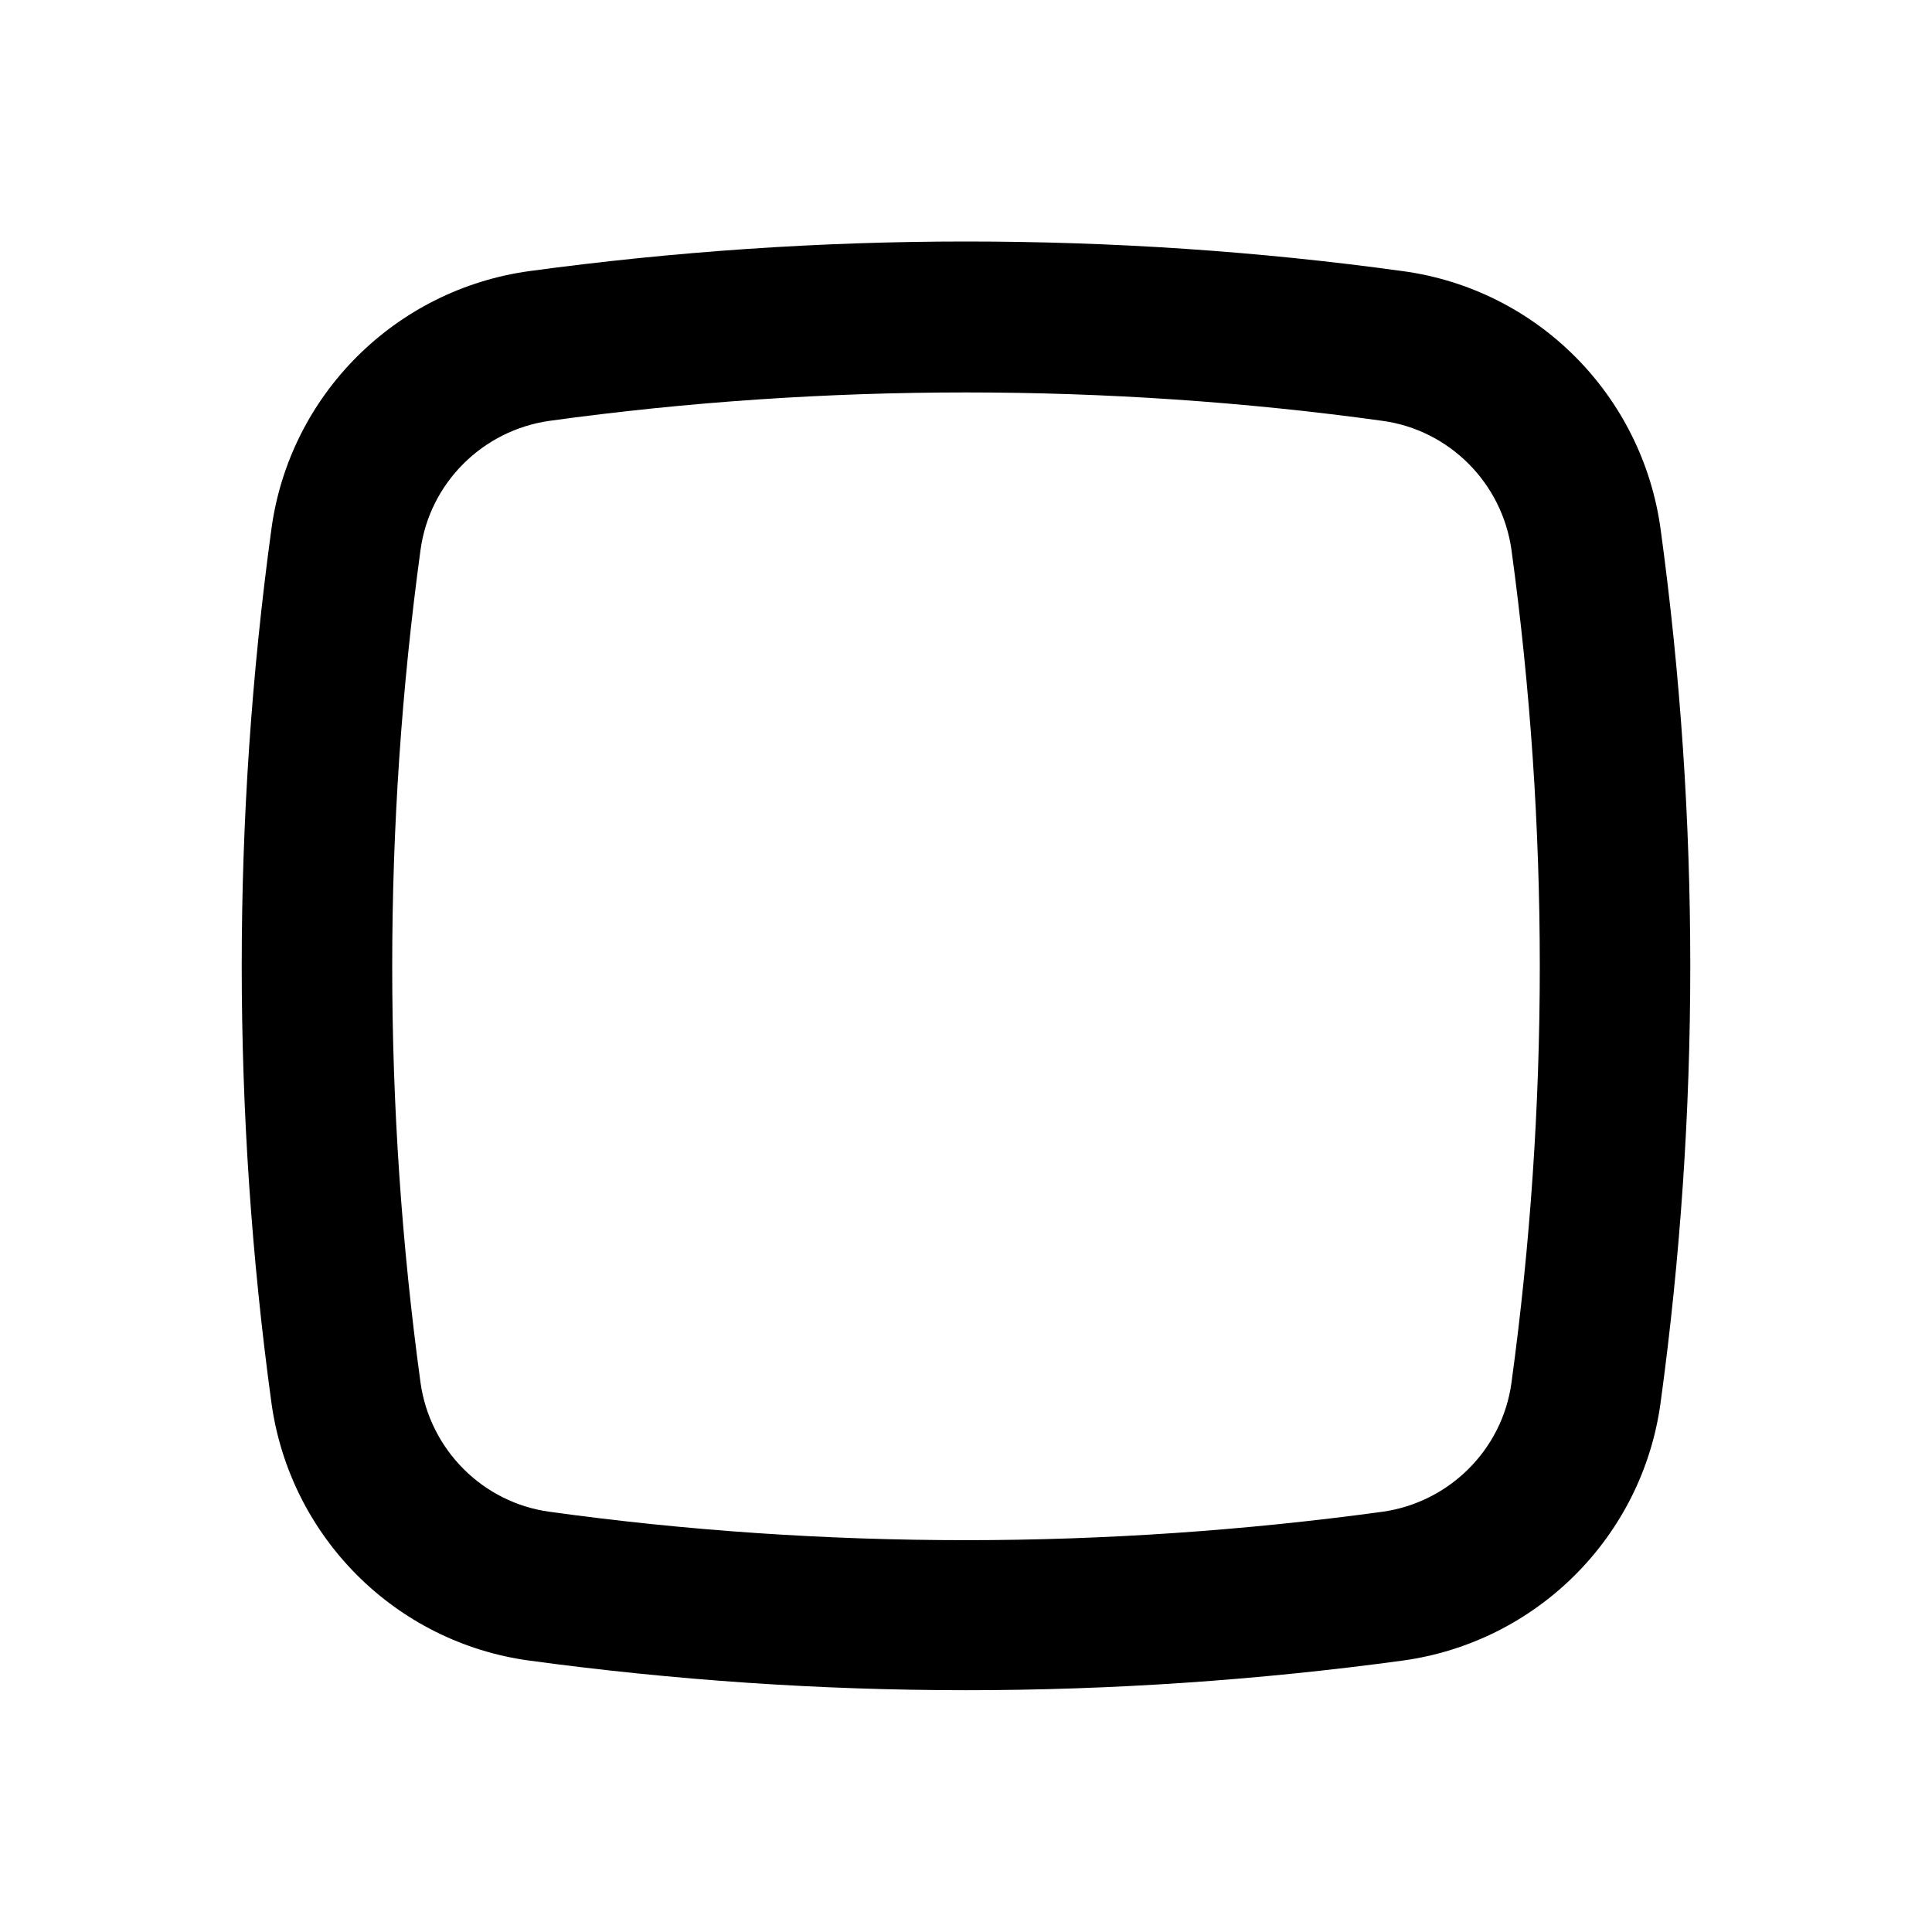 <svg width="64" height="64" viewBox="0 0 64 64" fill="none" xmlns="http://www.w3.org/2000/svg">
<path d="M32 13C36.6 13 41.24 13.31 45.79 13.94C48.01 14.24 49.76 16 50.07 18.22C51.32 27.37 51.32 36.65 50.07 45.8C49.77 48.02 48.01 49.77 45.79 50.08C41.24 50.7 36.6 51.02 32 51.02C27.4 51.02 22.76 50.71 18.21 50.08C15.99 49.78 14.24 48.02 13.93 45.8C12.68 36.65 12.68 27.37 13.93 18.22C14.23 16 15.99 14.25 18.21 13.94C22.77 13.31 27.41 13 32 13ZM32 8C27.17 8 22.33 8.33 17.54 8.98C13.09 9.59 9.59 13.09 8.99 17.53C7.68 27.13 7.68 36.86 8.99 46.46C9.6 50.91 13.1 54.41 17.54 55.01C22.34 55.66 27.17 55.99 32 55.99C36.83 55.99 41.67 55.66 46.46 55.01C50.91 54.4 54.41 50.9 55.01 46.46C56.32 36.86 56.32 27.13 55.01 17.53C54.4 13.08 50.91 9.58 46.46 8.98C41.67 8.32 36.84 8 32 8Z" fill="black"/>
</svg>
